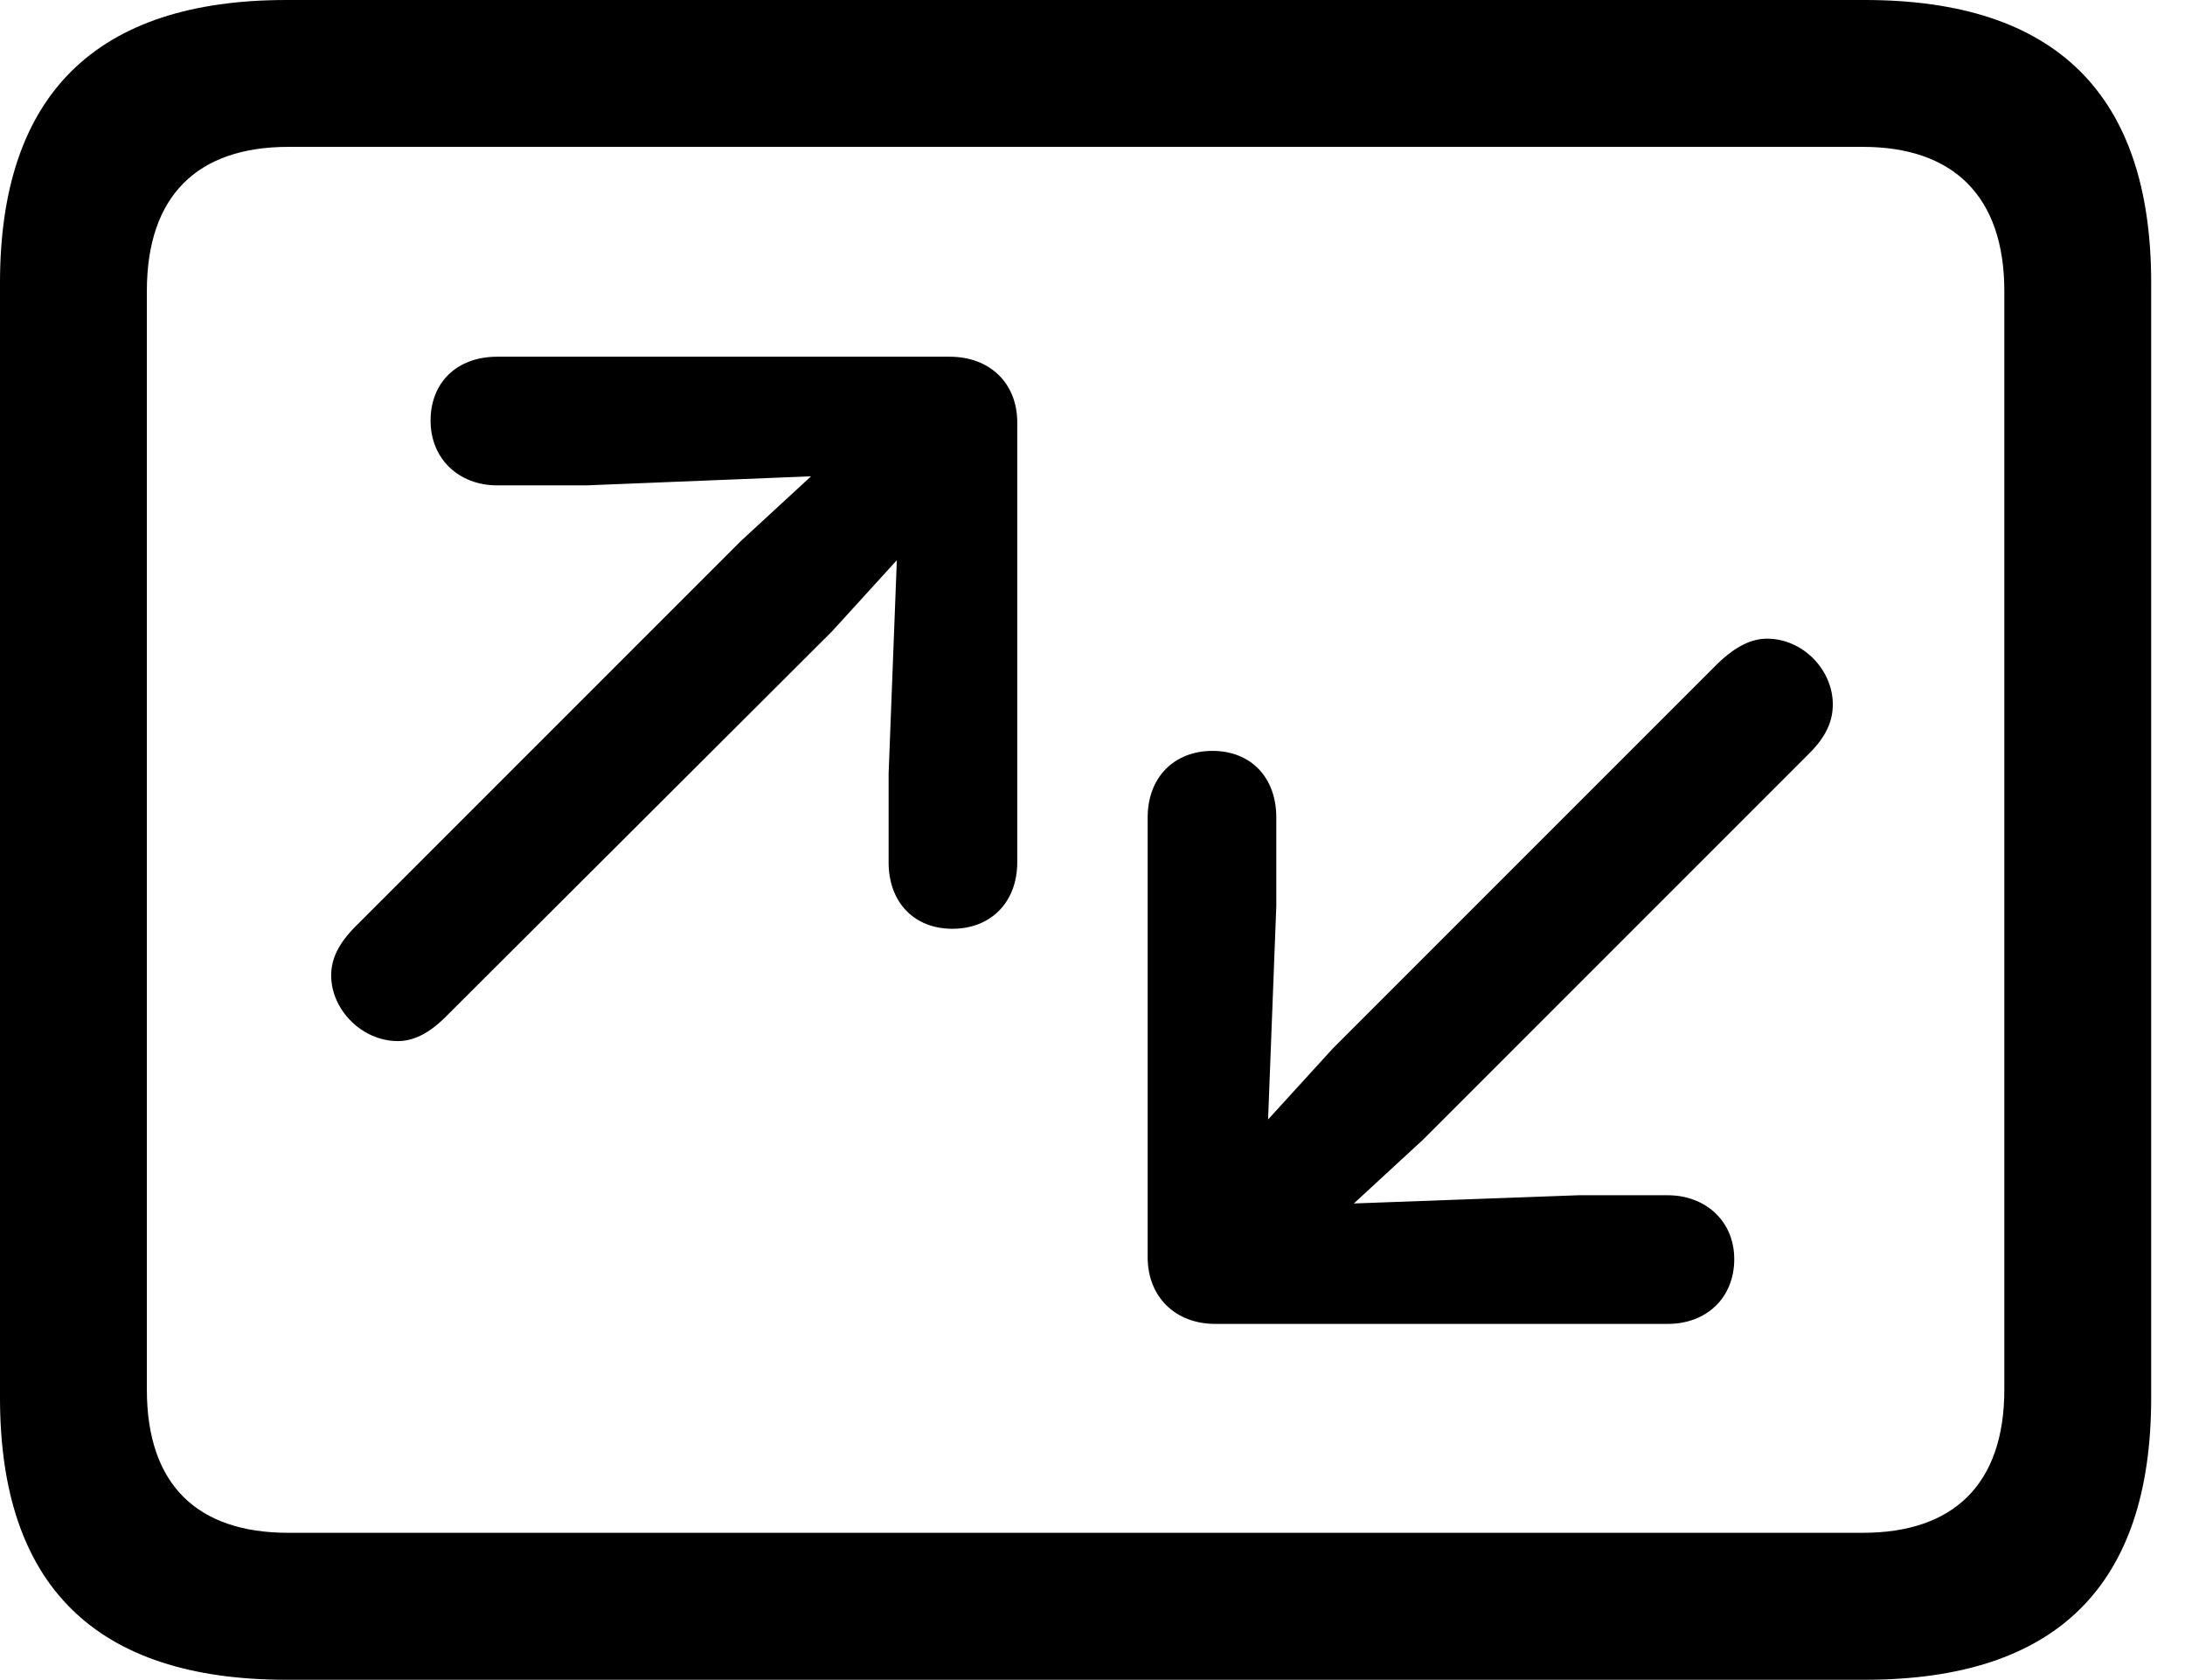 <svg version="1.1" xmlns="http://www.w3.org/2000/svg" xmlns:xlink="http://www.w3.org/1999/xlink" width="23.389" height="17.979" viewBox="0 0 23.389 17.979">
 <g>
  <rect height="17.979" opacity="0" width="23.389" x="0" y="0"/>
  <path d="M3.066 17.979L19.961 17.979C22.012 17.979 23.027 16.973 23.027 14.961L23.027 3.027C23.027 1.016 22.012 0 19.961 0L3.066 0C1.025 0 0 1.016 0 3.027L0 14.961C0 16.973 1.025 17.979 3.066 17.979ZM3.086 16.406C2.109 16.406 1.572 15.889 1.572 14.873L1.572 3.115C1.572 2.1 2.109 1.572 3.086 1.572L19.941 1.572C20.908 1.572 21.455 2.1 21.455 3.115L21.455 14.873C21.455 15.889 20.908 16.406 19.941 16.406Z" fill="currentColor"/>
  <path d="M3.545 10.44C3.545 10.81 3.877 11.143 4.258 11.143C4.424 11.143 4.59 11.065 4.775 10.879L8.906 6.758L9.6 5.996L9.512 8.281L9.512 9.229C9.512 9.658 9.785 9.941 10.195 9.941C10.605 9.941 10.889 9.658 10.889 9.229L10.889 4.521C10.889 4.102 10.596 3.818 10.166 3.818L5.322 3.818C4.893 3.818 4.609 4.092 4.609 4.502C4.609 4.912 4.912 5.195 5.322 5.195L6.279 5.195L8.682 5.098L7.93 5.791L3.809 9.912C3.623 10.098 3.545 10.264 3.545 10.44ZM19.619 7.539C19.619 7.168 19.297 6.836 18.916 6.836C18.75 6.836 18.584 6.914 18.389 7.1L14.268 11.221L13.574 11.982L13.662 9.697L13.662 8.75C13.662 8.32 13.389 8.037 12.979 8.037C12.568 8.037 12.285 8.32 12.285 8.75L12.285 13.457C12.285 13.877 12.578 14.17 13.008 14.17L17.852 14.17C18.271 14.17 18.564 13.887 18.564 13.477C18.564 13.066 18.252 12.793 17.852 12.793L16.895 12.793L14.492 12.881L15.234 12.197L19.365 8.066C19.551 7.881 19.619 7.715 19.619 7.539Z" fill="currentColor"/>
 </g>
</svg>
